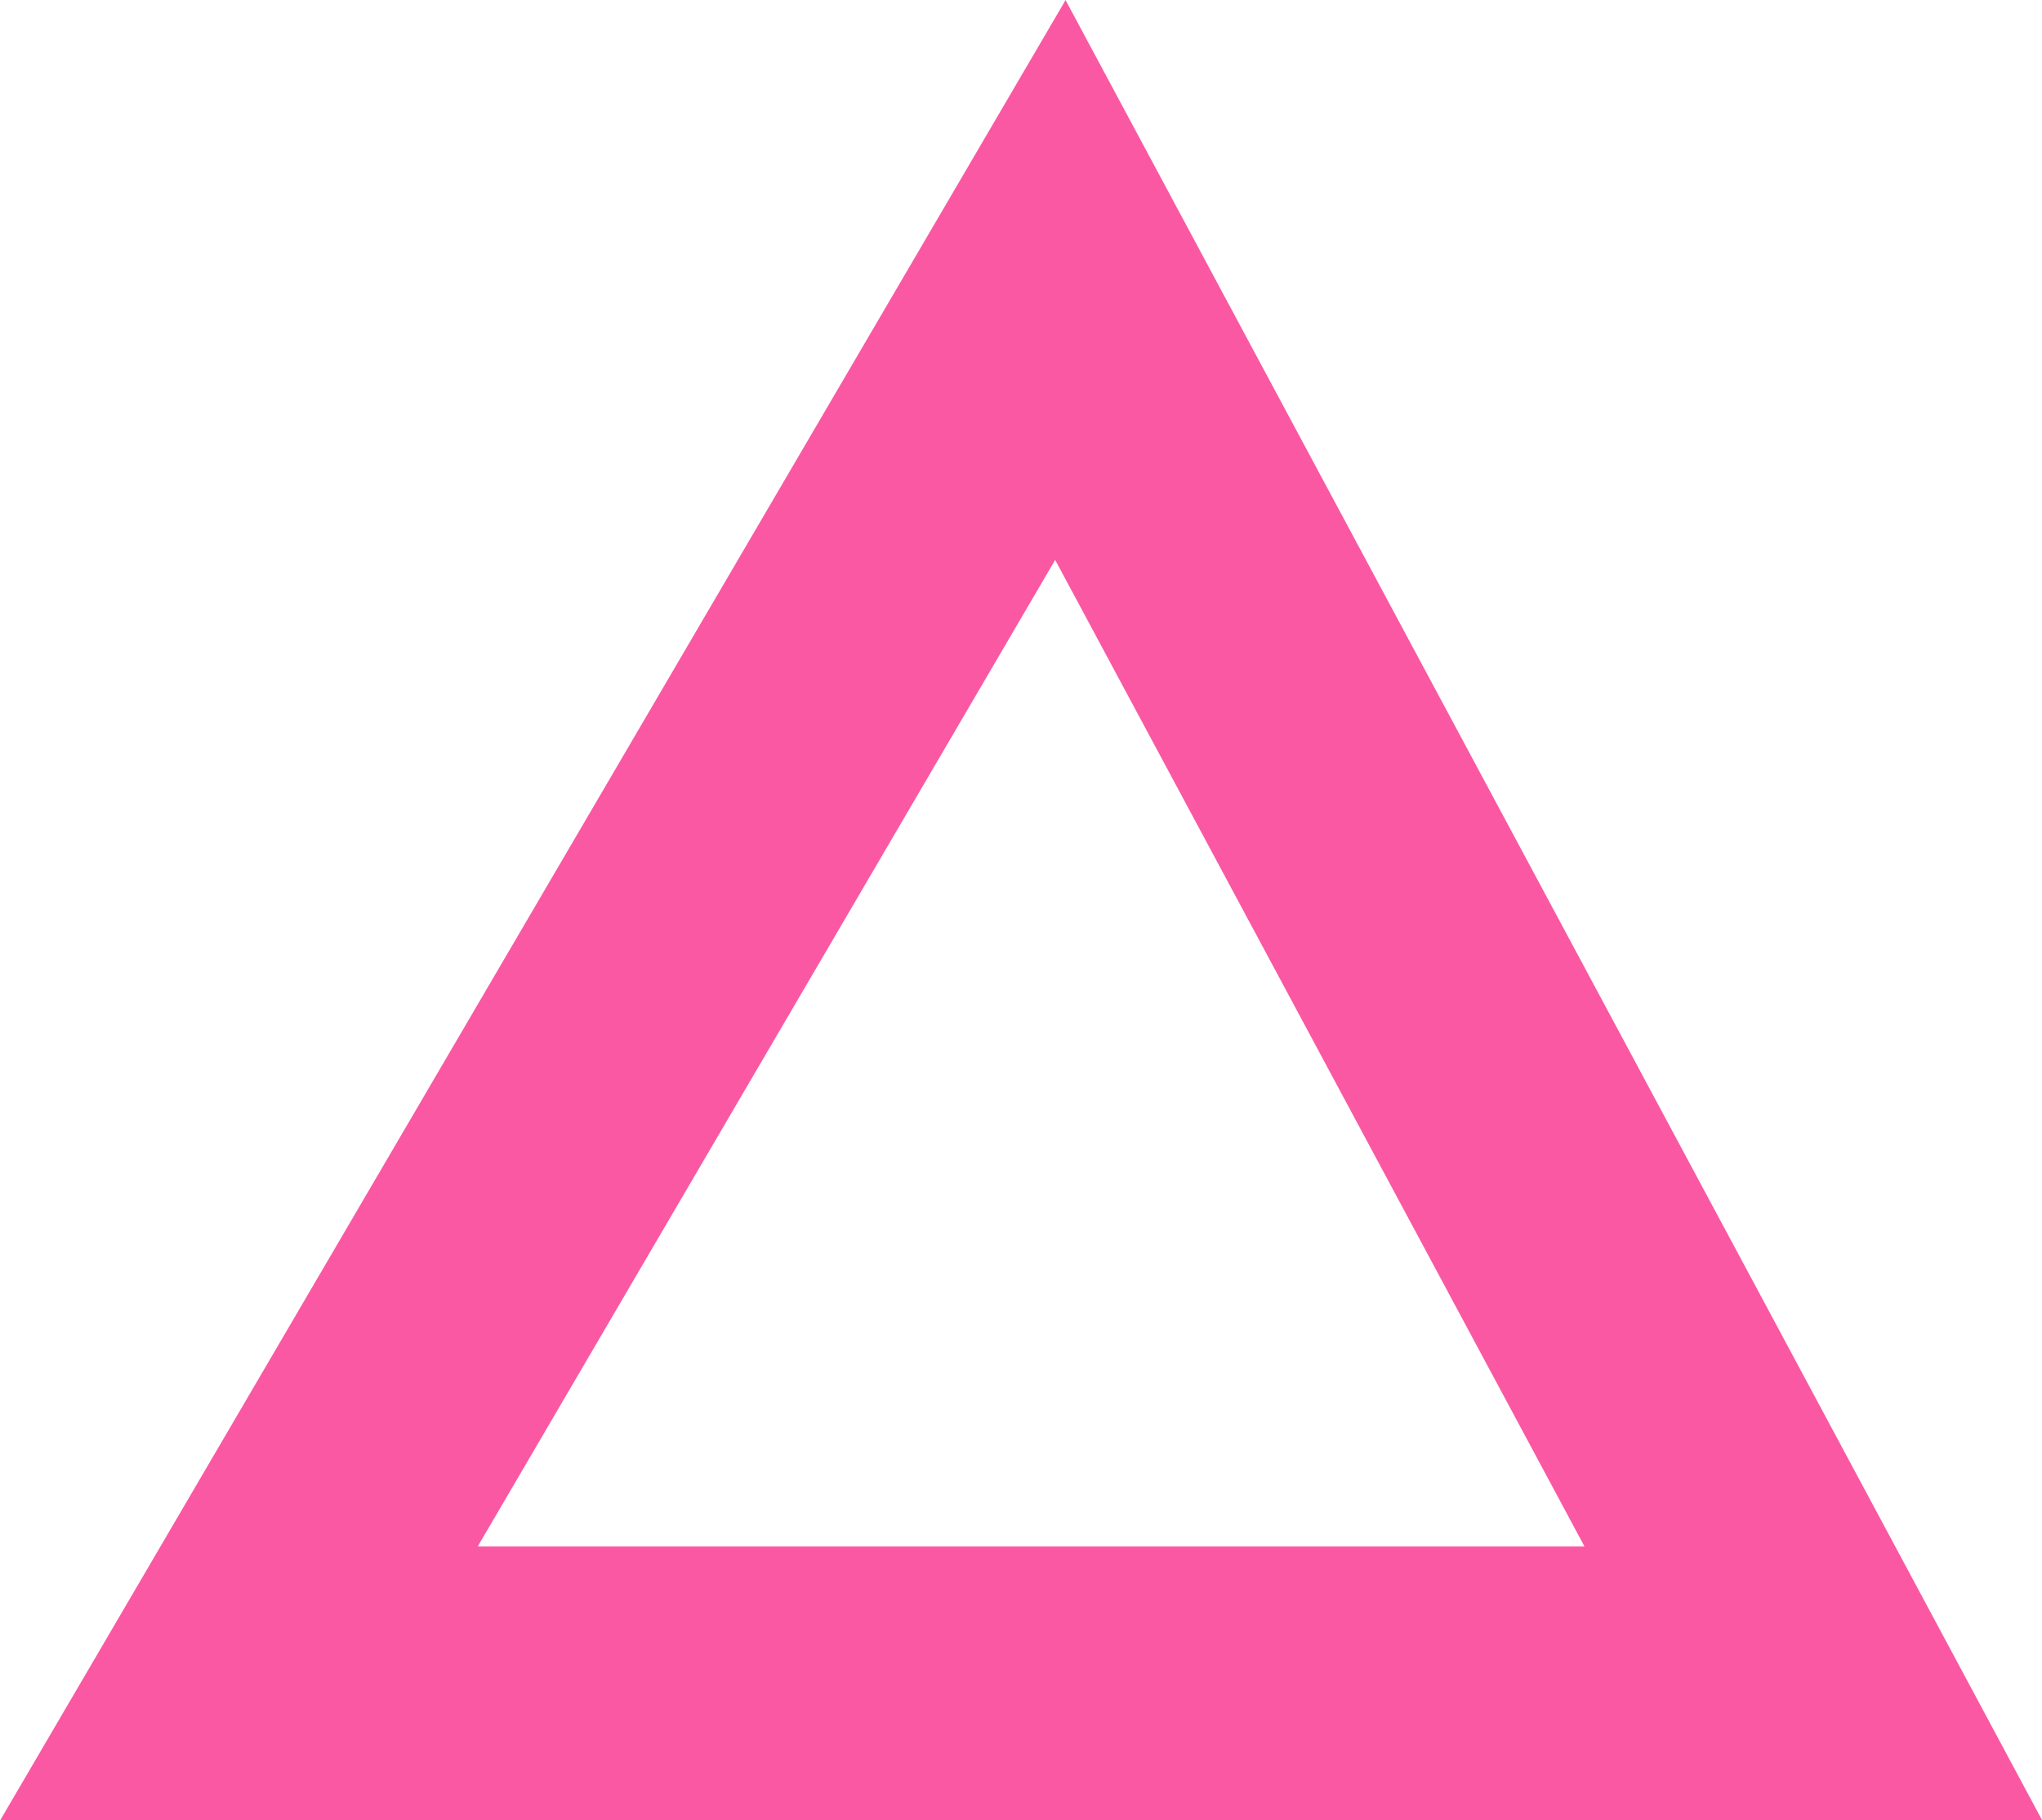 <svg xmlns="http://www.w3.org/2000/svg" viewBox="0 0 59.66 53.18"><defs><style>.cls-1{fill:none;stroke:#fa58a3;stroke-miterlimit:10;stroke-width:8px;}</style></defs><g id="Layer_2" data-name="Layer 2"><g id="Layer_1-2" data-name="Layer 1"><polygon class="cls-1" points="52.98 49.18 6.98 49.18 30.98 8.18 52.98 49.18"/></g></g></svg>